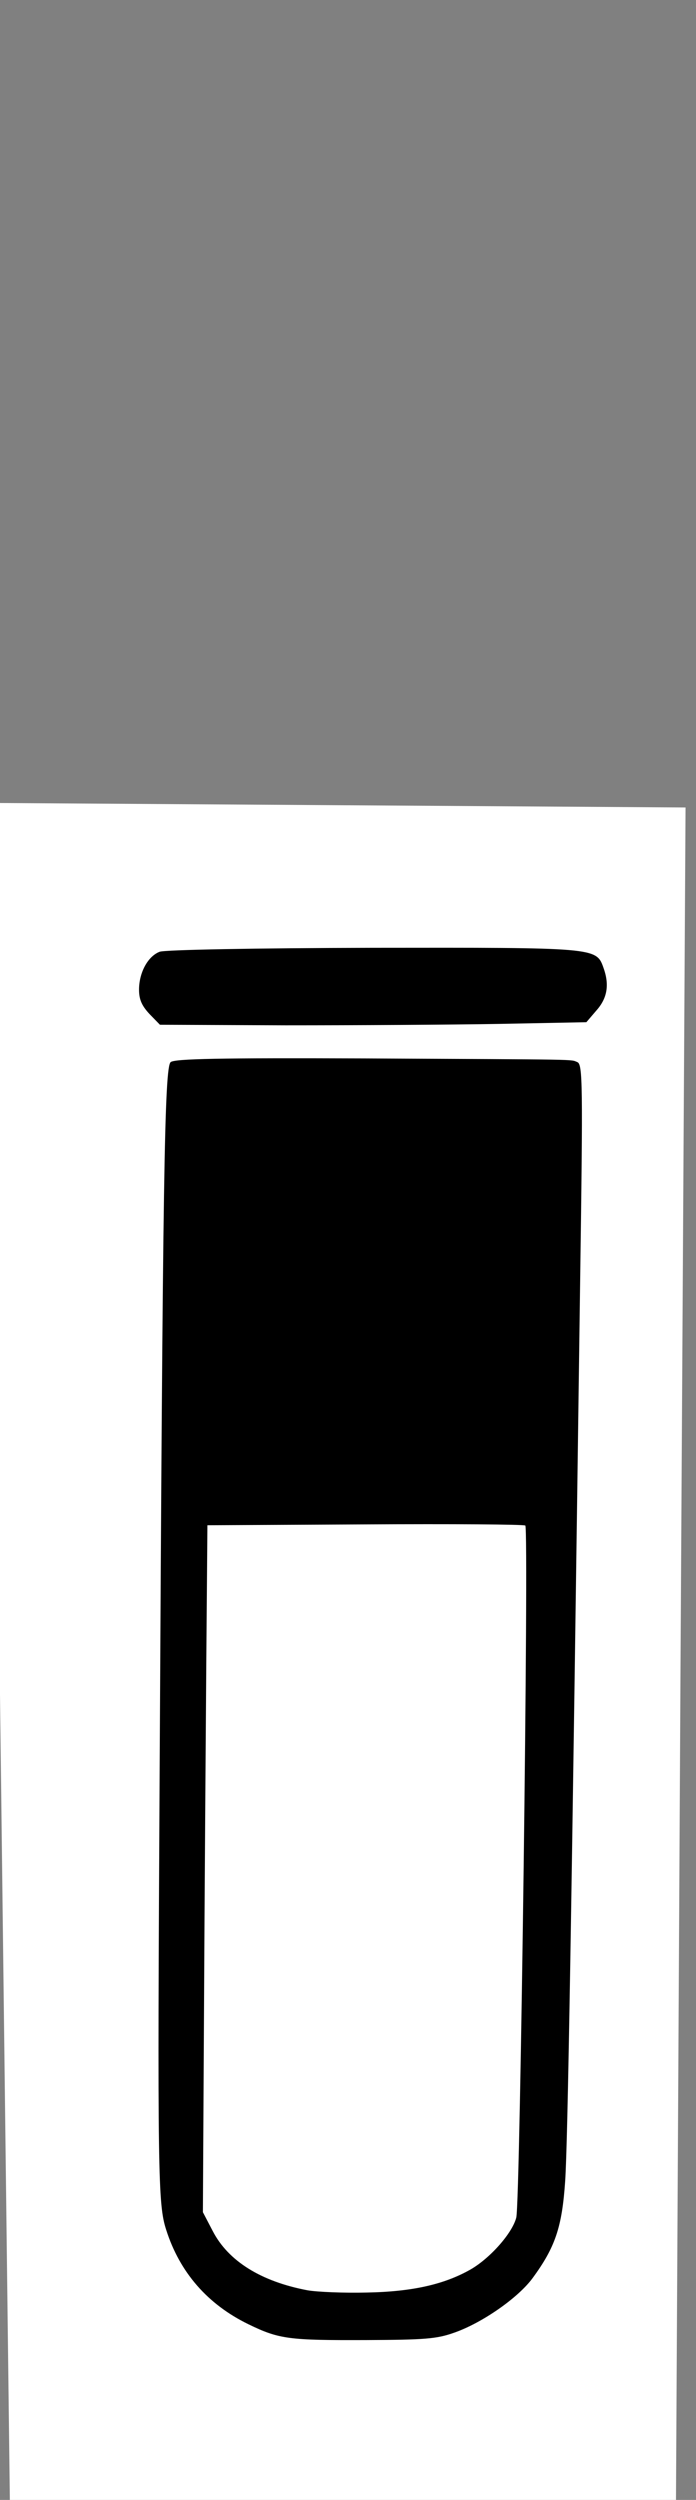 <?xml version="1.0" encoding="utf-8"?>
<!-- Generator: Adobe Illustrator 19.0.0, SVG Export Plug-In . SVG Version: 6.00 Build 0)  -->
<svg version="1.1"
	 id="svg3348" xmlns:dc="http://purl.org/dc/elements/1.1/" xmlns:cc="http://creativecommons.org/ns#" xmlns:inkscape="http://www.inkscape.org/namespaces/inkscape" xmlns:sodipodi="http://sodipodi.sourceforge.net/DTD/sodipodi-0.dtd" xmlns:svg="http://www.w3.org/2000/svg" xmlns:rdf="http://www.w3.org/1999/02/22-rdf-syntax-ns#" sodipodi:docname="Flask.svg" inkscape:version="0.91 r13725"
	 xmlns="http://www.w3.org/2000/svg" xmlns:xlink="http://www.w3.org/1999/xlink" x="0px" y="0px"
	 viewBox="-297 -144.5 246.3 883.6" style="enable-background:new -297 -144.5 246.3 883.6;" xml:space="preserve">
<rect x="-297" y="-144.5" width="246.3" height="883.6" fill="#808080" stroke="none"/>
<style type="text/css">
	.st0{fill:#FFFFFF;}
</style>
<rect x="-261" y="154.7" width="185" height="559"/>
<sodipodi:namedview  pagecolor="#ffffff" borderopacity="1" bordercolor="#666666" inkscape:cy="571.72726" gridtolerance="10" inkscape:zoom="2.2250293" guidetolerance="10" inkscape:cx="191.20357" showgrid="false" objecttolerance="10" id="namedview3350" inkscape:current-layer="svg3348" inkscape:window-maximized="1" inkscape:window-y="-8" inkscape:window-x="-8" inkscape:window-height="937" inkscape:window-width="1500" inkscape:pageshadow="2" inkscape:pageopacity="0">
	</sodipodi:namedview>
<path id="path3358" inkscape:connector-curvature="0" class="st0" d="M-297.1,446.2l-3.6-306.9l123.1,0.8l123.2,0.8L-56.2,448
	l-1.6,294.1l-117.9-1l-117.8-1L-297.1,446.2L-297.1,446.2z M-136.3,680c9.8-3.4,22.5-12.2,27.7-19.2c8.1-11,10.5-18.1,11.6-34.4
	c0.9-13.3,2.2-88.8,5.3-318c1-70.4,0.9-76.7-1-77.5c-2.6-1,2.9-0.9-75.4-1.3c-51.1-0.2-67,0.1-68.5,1.3c-2.2,1.8-2.8,41-3.9,250
	c-0.8,143.8-0.6,153.7,2.3,162.7c4.8,15.1,14.7,26.4,29.1,33.4c10.9,5.3,14.3,5.7,41.7,5.6C-146.7,682.5-142.5,682.2-136.3,680
	L-136.3,680z M-188.2,665c-16.4-3.1-28-10.3-33.5-20.9l-3.5-6.7l0.4-72.2c0.2-40,0.6-94.8,0.8-121.6l0.4-49l55.8-0.3
	c30.7-0.2,56.2,0,56.7,0.4c1.3,1.2-1.8,239.3-3.2,244.6c-1.4,5.5-9.2,14.3-16.1,18.3c-9.3,5.3-20.6,7.9-36.8,8.2
	C-175.2,666-184.8,665.6-188.2,665L-188.2,665z M-120.4,217.4l30.9-0.6l3.6-4.2c3.9-4.4,4.6-9.2,2.4-15.2c-2.5-7-3-7-81.6-6.9
	c-41.6,0.1-73.6,0.7-75.4,1.4c-4.2,1.6-7.3,7.4-7.3,13.4c0,3.5,1,5.7,3.7,8.6l3.7,3.8l44.5,0.2
	C-171.3,217.9-137.4,217.7-120.4,217.4z"/>
</svg>
